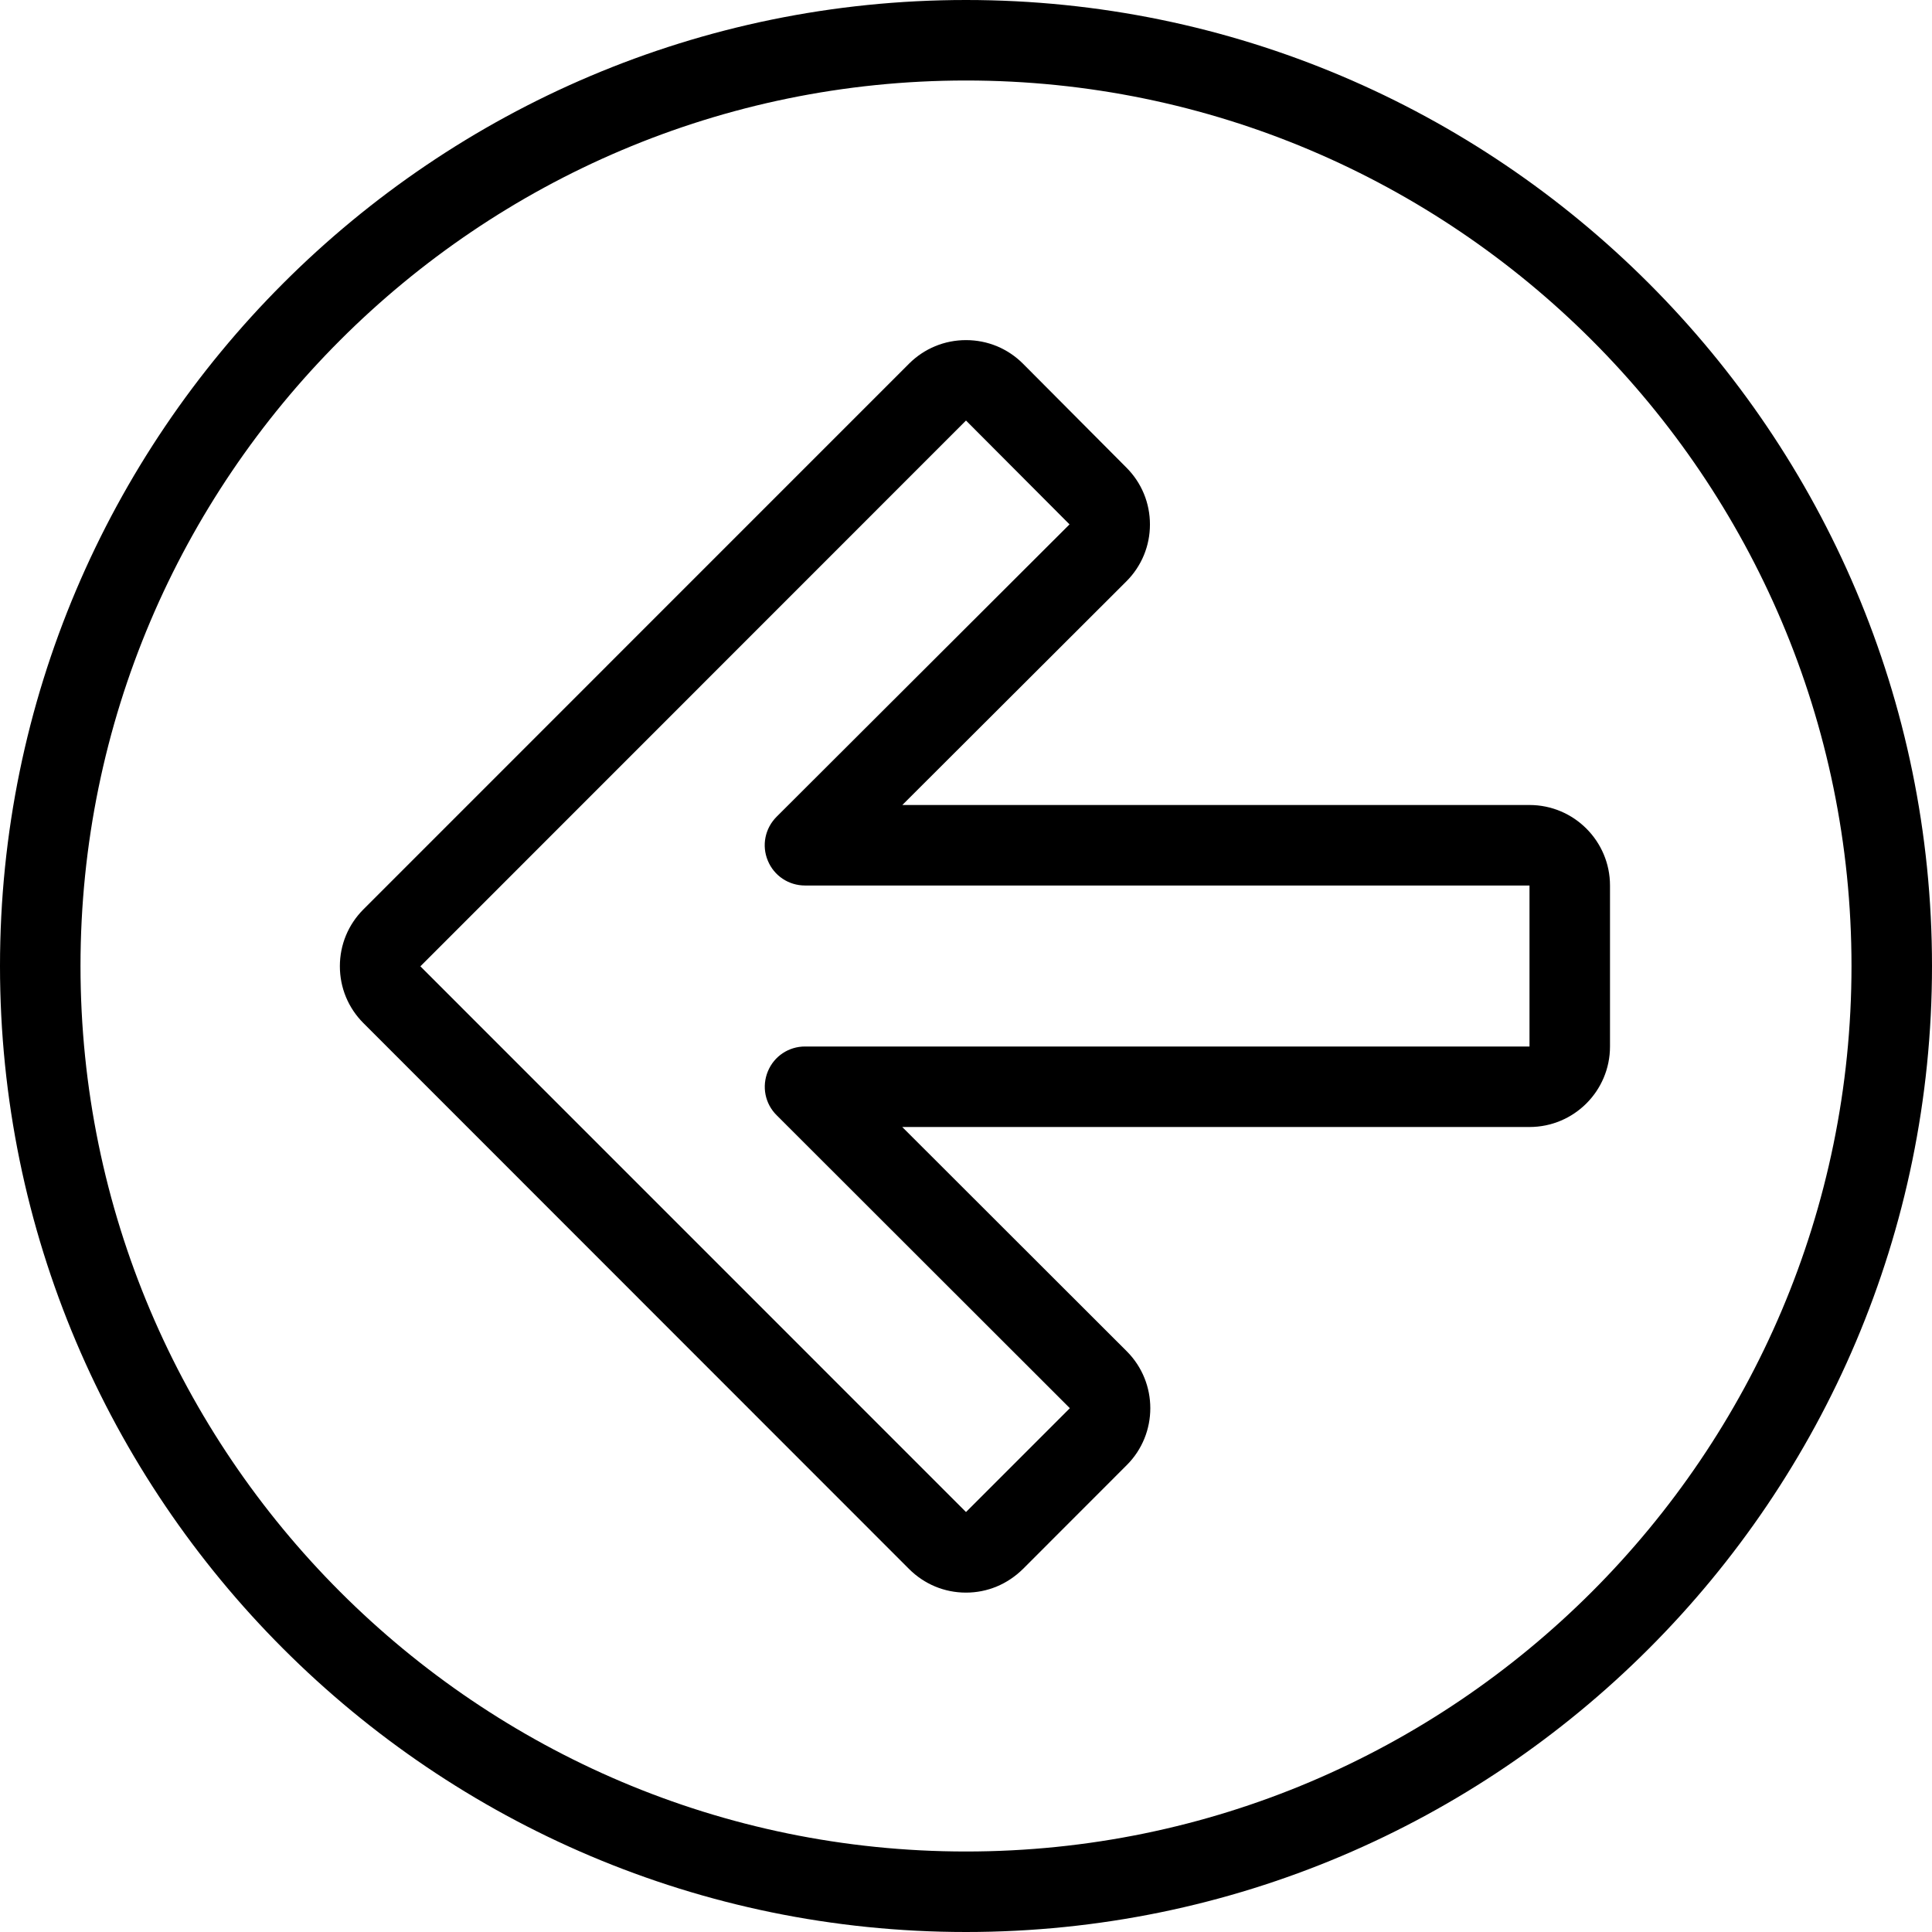<?xml version="1.0" encoding="utf-8"?>
<!-- Generator: Adobe Illustrator 22.1.0, SVG Export Plug-In . SVG Version: 6.00 Build 0)  -->
<svg version="1.1" id="Light" xmlns="http://www.w3.org/2000/svg" xmlns:xlink="http://www.w3.org/1999/xlink" x="0px" y="0px"
	 viewBox="0 0 24 24" style="enable-background:new 0 0 24 24;" xml:space="preserve">
<g>
	<title>arrow-thick-circle-left-1</title>
	<path d="M11.999,19.784c-0.267,0-0.518-0.105-0.707-0.294l-6.777-6.78c-0.189-0.189-0.293-0.44-0.293-0.707
		s0.104-0.518,0.293-0.707l6.778-6.779C11.482,4.329,11.733,4.225,12,4.225c0.268,0,0.519,0.104,0.708,0.293l1.285,1.291
		c0.188,0.188,0.292,0.439,0.292,0.706c0,0.267-0.104,0.518-0.293,0.707L11.209,10H19c0.552,0,1,0.449,1,1v2c0,0.552-0.448,1-1,1
		h-7.792l2.789,2.786c0.39,0.39,0.39,1.025,0,1.414l-1.287,1.288c-0.195,0.193-0.445,0.296-0.71,0.296H11.999z M5.222,12.004
		L12,18.783l1.29-1.29l-3.643-3.64c-0.144-0.143-0.186-0.357-0.108-0.545C9.616,13.121,9.797,13,10,13h9v-2h-9
		c-0.203,0-0.385-0.121-0.462-0.309c-0.078-0.187-0.035-0.401,0.109-0.545l3.639-3.632L12,5.224L5.222,12.004z"/>
	<path d="M12,24C5.383,24,0,18.617,0,12C0,5.383,5.383,0,12,0c6.617,0,12,5.383,12,12C24,18.617,18.617,24,12,24z M12,1
		C5.935,1,1,5.935,1,12s4.935,11,11,11s11-4.935,11-11S18.065,1,12,1z"/>
</g>
</svg>
